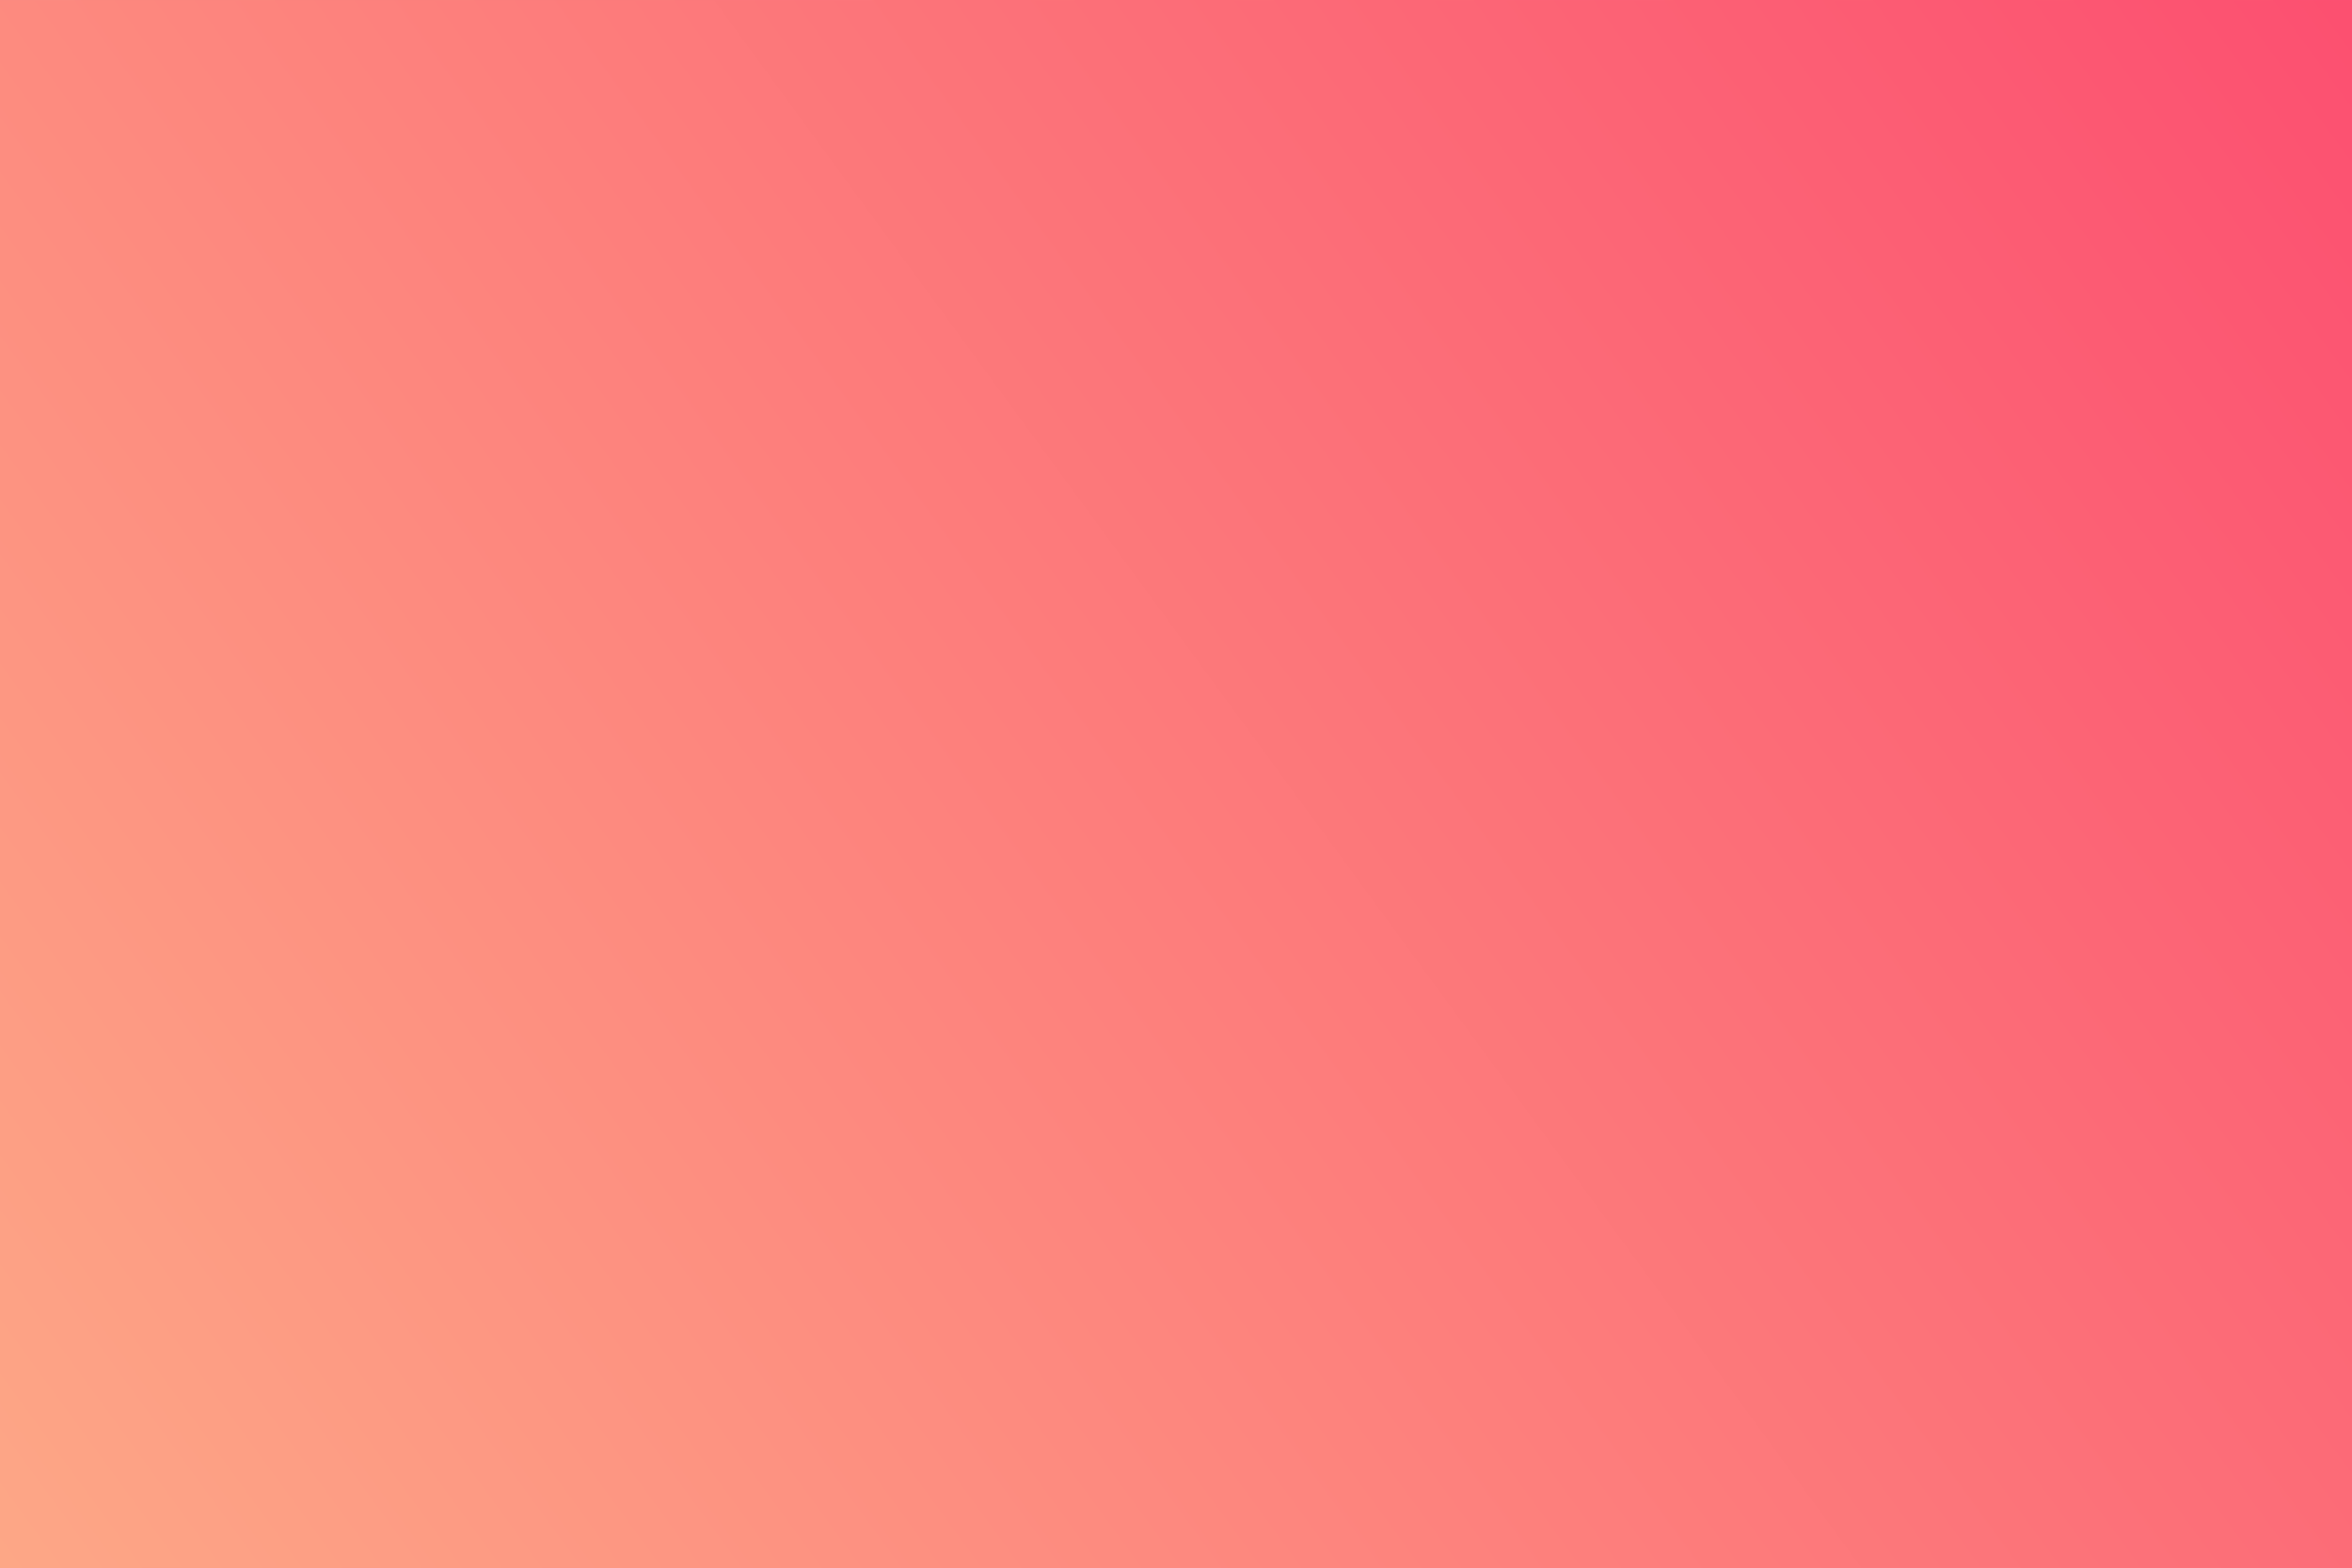 <svg xmlns="http://www.w3.org/2000/svg" viewBox="0 0 1500 1000" width="2500" height="1667">
	<rect x="0" y="0" width="1500" height="1000" fill="#333333" stroke="none"/>
	<defs>
		<clipPath clipPathUnits="userSpaceOnUse" id="cp1">
			<path d="M0 0L1500 0L1500 1000L0 1000Z" />
		</clipPath>
		<linearGradient id="grd1" gradientUnits="userSpaceOnUse"  x1="2068.334" y1="294.759" x2="1521.578" y2="873.064">
			<stop offset="0" stop-color="#ffffff"  />
			<stop offset="0.005" stop-color="#ffffff"  />
			<stop offset="1" stop-color="#000000"  />
		</linearGradient>
		<linearGradient id="grd2" gradientUnits="userSpaceOnUse"  x1="1572.572" y1="251.988" x2="1262.331" y2="580.132">
			<stop offset="0" stop-color="#ffffff"  />
			<stop offset="0.005" stop-color="#ffffff"  />
			<stop offset="1" stop-color="#000000"  />
		</linearGradient>
		<linearGradient id="grd3" gradientUnits="userSpaceOnUse"  x1="1369.186" y1="527.033" x2="1112.763" y2="798.252">
			<stop offset="0" stop-color="#ffffff"  />
			<stop offset="0.005" stop-color="#ffffff"  />
			<stop offset="1" stop-color="#000000"  />
		</linearGradient>
		<linearGradient id="grd4" gradientUnits="userSpaceOnUse"  x1="1645.996" y1="160.82" x2="1332.529" y2="492.375">
			<stop offset="0" stop-color="#ffffff"  />
			<stop offset="0.005" stop-color="#ffffff"  />
			<stop offset="1" stop-color="#000000"  />
		</linearGradient>
		<linearGradient id="grd5" gradientUnits="userSpaceOnUse"  x1="1578.543" y1="-256.817" x2="1321.725" y2="14.819">
			<stop offset="0" stop-color="#ffffff"  />
			<stop offset="0.005" stop-color="#ffffff"  />
			<stop offset="1" stop-color="#000000"  />
		</linearGradient>
		<linearGradient id="grd6" gradientUnits="userSpaceOnUse"  x1="1554.92" y1="74.708" x2="1435.055" y2="201.489">
			<stop offset="0" stop-color="#ffffff"  />
			<stop offset="0.005" stop-color="#ffffff"  />
			<stop offset="1" stop-color="#000000"  />
		</linearGradient>
		<linearGradient id="grd7" gradientUnits="userSpaceOnUse"  x1="1515.146" y1="37.102" x2="1201.679" y2="368.656">
			<stop offset="0" stop-color="#ffffff"  />
			<stop offset="0.005" stop-color="#ffffff"  />
			<stop offset="1" stop-color="#000000"  />
		</linearGradient>
		<linearGradient id="grd8" gradientUnits="userSpaceOnUse"  x1="1126.639" y1="-90.119" x2="933.036" y2="114.654">
			<stop offset="0" stop-color="#ffffff"  />
			<stop offset="0.005" stop-color="#ffffff"  />
			<stop offset="1" stop-color="#000000"  />
		</linearGradient>
		<linearGradient id="grd9" gradientUnits="userSpaceOnUse"  x1="1072.578" y1="-99.109" x2="853.872" y2="132.216">
			<stop offset="0" stop-color="#ffffff"  />
			<stop offset="0.005" stop-color="#ffffff"  />
			<stop offset="1" stop-color="#000000"  />
		</linearGradient>
		<linearGradient id="grd10" gradientUnits="userSpaceOnUse"  x1="1231.764" y1="-187.737" x2="1112.386" y2="-61.471">
			<stop offset="0" stop-color="#ffffff"  />
			<stop offset="0.005" stop-color="#ffffff"  />
			<stop offset="1" stop-color="#000000"  />
		</linearGradient>
		<linearGradient id="grd11" gradientUnits="userSpaceOnUse"  x1="2068.334" y1="294.759" x2="1521.578" y2="873.064">
			<stop offset="0" stop-color="#ffffff"  />
			<stop offset="0.005" stop-color="#ffffff"  />
			<stop offset="1" stop-color="#000000"  />
		</linearGradient>
		<linearGradient id="grd12" gradientUnits="userSpaceOnUse"  x1="1572.572" y1="251.988" x2="1262.331" y2="580.132">
			<stop offset="0" stop-color="#ffffff"  />
			<stop offset="0.005" stop-color="#ffffff"  />
			<stop offset="1" stop-color="#000000"  />
		</linearGradient>
		<linearGradient id="grd13" gradientUnits="userSpaceOnUse"  x1="1369.186" y1="527.033" x2="1112.763" y2="798.252">
			<stop offset="0" stop-color="#ffffff"  />
			<stop offset="0.005" stop-color="#ffffff"  />
			<stop offset="1" stop-color="#000000"  />
		</linearGradient>
		<linearGradient id="grd14" gradientUnits="userSpaceOnUse"  x1="1645.996" y1="160.82" x2="1332.529" y2="492.375">
			<stop offset="0" stop-color="#ffffff"  />
			<stop offset="0.005" stop-color="#ffffff"  />
			<stop offset="1" stop-color="#000000"  />
		</linearGradient>
		<linearGradient id="grd15" gradientUnits="userSpaceOnUse"  x1="1578.543" y1="-256.817" x2="1321.725" y2="14.819">
			<stop offset="0" stop-color="#ffffff"  />
			<stop offset="0.005" stop-color="#ffffff"  />
			<stop offset="1" stop-color="#000000"  />
		</linearGradient>
		<linearGradient id="grd16" gradientUnits="userSpaceOnUse"  x1="1554.92" y1="74.708" x2="1435.055" y2="201.489">
			<stop offset="0" stop-color="#ffffff"  />
			<stop offset="0.005" stop-color="#ffffff"  />
			<stop offset="1" stop-color="#000000"  />
		</linearGradient>
		<linearGradient id="grd17" gradientUnits="userSpaceOnUse"  x1="1515.146" y1="37.102" x2="1201.679" y2="368.656">
			<stop offset="0" stop-color="#ffffff"  />
			<stop offset="0.005" stop-color="#ffffff"  />
			<stop offset="1" stop-color="#000000"  />
		</linearGradient>
		<linearGradient id="grd18" gradientUnits="userSpaceOnUse"  x1="1126.639" y1="-90.119" x2="933.036" y2="114.654">
			<stop offset="0" stop-color="#ffffff"  />
			<stop offset="0.005" stop-color="#ffffff"  />
			<stop offset="1" stop-color="#000000"  />
		</linearGradient>
		<linearGradient id="grd19" gradientUnits="userSpaceOnUse"  x1="1072.578" y1="-99.109" x2="853.872" y2="132.216">
			<stop offset="0" stop-color="#ffffff"  />
			<stop offset="0.005" stop-color="#ffffff"  />
			<stop offset="1" stop-color="#000000"  />
		</linearGradient>
		<linearGradient id="grd20" gradientUnits="userSpaceOnUse"  x1="1231.764" y1="-187.737" x2="1112.386" y2="-61.471">
			<stop offset="0" stop-color="#ffffff"  />
			<stop offset="0.005" stop-color="#ffffff"  />
			<stop offset="1" stop-color="#000000"  />
		</linearGradient>
		<linearGradient id="grd21" gradientUnits="userSpaceOnUse"  x1="513.791" y1="-76.188" x2="-32.966" y2="502.119">
			<stop offset="0" stop-color="#ffffff"  />
			<stop offset="0.005" stop-color="#ffffff"  />
			<stop offset="1" stop-color="#000000"  />
		</linearGradient>
		<linearGradient id="grd22" gradientUnits="userSpaceOnUse"  x1="543.467" y1="-48.128" x2="278.499" y2="232.129">
			<stop offset="0" stop-color="#ffffff"  />
			<stop offset="0.005" stop-color="#ffffff"  />
			<stop offset="1" stop-color="#000000"  />
		</linearGradient>
		<linearGradient id="grd23" gradientUnits="userSpaceOnUse"  x1="341.162" y1="-239.406" x2="128.516" y2="-14.49">
			<stop offset="0" stop-color="#ffffff"  />
			<stop offset="0.005" stop-color="#ffffff"  />
			<stop offset="1" stop-color="#000000"  />
		</linearGradient>
		<linearGradient id="grd24" gradientUnits="userSpaceOnUse"  x1="18.027" y1="-118.956" x2="-292.215" y2="209.189">
			<stop offset="0" stop-color="#ffffff"  />
			<stop offset="0.005" stop-color="#ffffff"  />
			<stop offset="1" stop-color="#000000"  />
		</linearGradient>
		<linearGradient id="grd25" gradientUnits="userSpaceOnUse"  x1="91.451" y1="-210.125" x2="-222.016" y2="121.43">
			<stop offset="0" stop-color="#ffffff"  />
			<stop offset="0.005" stop-color="#ffffff"  />
			<stop offset="1" stop-color="#000000"  />
		</linearGradient>
		<linearGradient id="grd26" gradientUnits="userSpaceOnUse"  x1="513.791" y1="-76.188" x2="-32.966" y2="502.119">
			<stop offset="0" stop-color="#ffffff"  />
			<stop offset="0.005" stop-color="#ffffff"  />
			<stop offset="1" stop-color="#000000"  />
		</linearGradient>
		<linearGradient id="grd27" gradientUnits="userSpaceOnUse"  x1="543.467" y1="-48.128" x2="278.499" y2="232.129">
			<stop offset="0" stop-color="#ffffff"  />
			<stop offset="0.005" stop-color="#ffffff"  />
			<stop offset="1" stop-color="#000000"  />
		</linearGradient>
		<linearGradient id="grd28" gradientUnits="userSpaceOnUse"  x1="341.162" y1="-239.406" x2="128.516" y2="-14.49">
			<stop offset="0" stop-color="#ffffff"  />
			<stop offset="0.005" stop-color="#ffffff"  />
			<stop offset="1" stop-color="#000000"  />
		</linearGradient>
		<linearGradient id="grd29" gradientUnits="userSpaceOnUse"  x1="18.027" y1="-118.956" x2="-292.215" y2="209.189">
			<stop offset="0" stop-color="#ffffff"  />
			<stop offset="0.005" stop-color="#ffffff"  />
			<stop offset="1" stop-color="#000000"  />
		</linearGradient>
		<linearGradient id="grd30" gradientUnits="userSpaceOnUse"  x1="91.451" y1="-210.125" x2="-222.016" y2="121.43">
			<stop offset="0" stop-color="#ffffff"  />
			<stop offset="0.005" stop-color="#ffffff"  />
			<stop offset="1" stop-color="#000000"  />
		</linearGradient>
		<linearGradient id="grd31" gradientUnits="userSpaceOnUse"  x1="1172.328" y1="1486.326" x2="1139.429" y2="691.158">
			<stop offset="0" stop-color="#ffffff"  />
			<stop offset="0.005" stop-color="#ffffff"  />
			<stop offset="1" stop-color="#000000"  />
		</linearGradient>
		<linearGradient id="grd32" gradientUnits="userSpaceOnUse"  x1="1548.838" y1="1160.973" x2="1530.17" y2="709.77">
			<stop offset="0" stop-color="#ffffff"  />
			<stop offset="0.005" stop-color="#ffffff"  />
			<stop offset="1" stop-color="#000000"  />
		</linearGradient>
		<linearGradient id="grd33" gradientUnits="userSpaceOnUse"  x1="1493.662" y1="823.35" x2="1478.234" y2="450.443">
			<stop offset="0" stop-color="#ffffff"  />
			<stop offset="0.005" stop-color="#ffffff"  />
			<stop offset="1" stop-color="#000000"  />
		</linearGradient>
		<linearGradient id="grd34" gradientUnits="userSpaceOnUse"  x1="1172.328" y1="1486.326" x2="1139.429" y2="691.158">
			<stop offset="0" stop-color="#ffffff"  />
			<stop offset="0.005" stop-color="#ffffff"  />
			<stop offset="1" stop-color="#000000"  />
		</linearGradient>
		<linearGradient id="grd35" gradientUnits="userSpaceOnUse"  x1="1548.838" y1="1160.973" x2="1530.17" y2="709.77">
			<stop offset="0" stop-color="#ffffff"  />
			<stop offset="0.005" stop-color="#ffffff"  />
			<stop offset="1" stop-color="#000000"  />
		</linearGradient>
		<linearGradient id="grd36" gradientUnits="userSpaceOnUse"  x1="1493.662" y1="823.35" x2="1478.234" y2="450.443">
			<stop offset="0" stop-color="#ffffff"  />
			<stop offset="0.005" stop-color="#ffffff"  />
			<stop offset="1" stop-color="#000000"  />
		</linearGradient>
		<linearGradient id="grd37" gradientUnits="userSpaceOnUse"  x1="508.955" y1="764.313" x2="-135.61" y2="1087.469">
			<stop offset="0" stop-color="#ffffff"  />
			<stop offset="0.005" stop-color="#ffffff"  />
			<stop offset="1" stop-color="#000000"  />
		</linearGradient>
		<linearGradient id="grd38" gradientUnits="userSpaceOnUse"  x1="525.52" y1="797.352" x2="203.238" y2="958.929">
			<stop offset="0" stop-color="#ffffff"  />
			<stop offset="0.005" stop-color="#ffffff"  />
			<stop offset="1" stop-color="#000000"  />
		</linearGradient>
		<linearGradient id="grd39" gradientUnits="userSpaceOnUse"  x1="412.463" y1="571.869" x2="161.776" y2="697.553">
			<stop offset="0" stop-color="#ffffff"  />
			<stop offset="0.005" stop-color="#ffffff"  />
			<stop offset="1" stop-color="#000000"  />
		</linearGradient>
		<linearGradient id="grd40" gradientUnits="userSpaceOnUse"  x1="100.039" y1="574.422" x2="-265.698" y2="757.787">
			<stop offset="0" stop-color="#ffffff"  />
			<stop offset="0.005" stop-color="#ffffff"  />
			<stop offset="1" stop-color="#000000"  />
		</linearGradient>
		<linearGradient id="grd41" gradientUnits="userSpaceOnUse"  x1="190.779" y1="519.527" x2="-178.773" y2="704.805">
			<stop offset="0" stop-color="#ffffff"  />
			<stop offset="0.005" stop-color="#ffffff"  />
			<stop offset="1" stop-color="#000000"  />
		</linearGradient>
		<linearGradient id="grd42" gradientUnits="userSpaceOnUse"  x1="404.174" y1="555.336" x2="247.995" y2="633.637">
			<stop offset="0" stop-color="#ffffff"  />
			<stop offset="0.005" stop-color="#ffffff"  />
			<stop offset="1" stop-color="#000000"  />
		</linearGradient>
		<linearGradient id="grd43" gradientUnits="userSpaceOnUse"  x1="262.596" y1="143.045" x2="-40.159" y2="294.833">
			<stop offset="0" stop-color="#ffffff"  />
			<stop offset="0.005" stop-color="#ffffff"  />
			<stop offset="1" stop-color="#000000"  />
		</linearGradient>
		<linearGradient id="grd44" gradientUnits="userSpaceOnUse"  x1="139.877" y1="418.005" x2="-1.433" y2="488.852">
			<stop offset="0" stop-color="#ffffff"  />
			<stop offset="0.005" stop-color="#ffffff"  />
			<stop offset="1" stop-color="#000000"  />
		</linearGradient>
		<linearGradient id="grd45" gradientUnits="userSpaceOnUse"  x1="117.654" y1="373.683" x2="-251.898" y2="558.96">
			<stop offset="0" stop-color="#ffffff"  />
			<stop offset="0.005" stop-color="#ffffff"  />
			<stop offset="1" stop-color="#000000"  />
		</linearGradient>
		<linearGradient id="grd46" gradientUnits="userSpaceOnUse"  x1="90.232" y1="-200.698" x2="-284.1" y2="-13.024">
			<stop offset="0" stop-color="#ffffff"  />
			<stop offset="0.005" stop-color="#ffffff"  />
			<stop offset="1" stop-color="#000000"  />
		</linearGradient>
		<linearGradient id="grd47" gradientUnits="userSpaceOnUse"  x1="-54.059" y1="94.524" x2="-194.798" y2="165.085">
			<stop offset="0" stop-color="#ffffff"  />
			<stop offset="0.005" stop-color="#ffffff"  />
			<stop offset="1" stop-color="#000000"  />
		</linearGradient>
		<linearGradient id="grd48" gradientUnits="userSpaceOnUse"  x1="508.955" y1="764.313" x2="-135.61" y2="1087.469">
			<stop offset="0" stop-color="#ffffff"  />
			<stop offset="0.005" stop-color="#ffffff"  />
			<stop offset="1" stop-color="#000000"  />
		</linearGradient>
		<linearGradient id="grd49" gradientUnits="userSpaceOnUse"  x1="525.52" y1="797.352" x2="181.782" y2="969.687">
			<stop offset="0" stop-color="#ffffff"  />
			<stop offset="0.005" stop-color="#ffffff"  />
			<stop offset="1" stop-color="#000000"  />
		</linearGradient>
		<linearGradient id="grd50" gradientUnits="userSpaceOnUse"  x1="412.463" y1="571.869" x2="161.776" y2="697.553">
			<stop offset="0" stop-color="#ffffff"  />
			<stop offset="0.005" stop-color="#ffffff"  />
			<stop offset="1" stop-color="#000000"  />
		</linearGradient>
		<linearGradient id="grd51" gradientUnits="userSpaceOnUse"  x1="100.039" y1="574.422" x2="-265.698" y2="757.787">
			<stop offset="0" stop-color="#ffffff"  />
			<stop offset="0.005" stop-color="#ffffff"  />
			<stop offset="1" stop-color="#000000"  />
		</linearGradient>
		<linearGradient id="grd52" gradientUnits="userSpaceOnUse"  x1="190.779" y1="519.527" x2="-178.773" y2="704.805">
			<stop offset="0" stop-color="#ffffff"  />
			<stop offset="0.005" stop-color="#ffffff"  />
			<stop offset="1" stop-color="#000000"  />
		</linearGradient>
		<linearGradient id="grd53" gradientUnits="userSpaceOnUse"  x1="400.072" y1="547.157" x2="243.893" y2="625.459">
			<stop offset="0" stop-color="#ffffff"  />
			<stop offset="0.005" stop-color="#ffffff"  />
			<stop offset="1" stop-color="#000000"  />
		</linearGradient>
		<linearGradient id="grd54" gradientUnits="userSpaceOnUse"  x1="262.596" y1="143.045" x2="-40.159" y2="294.833">
			<stop offset="0" stop-color="#ffffff"  />
			<stop offset="0.005" stop-color="#ffffff"  />
			<stop offset="1" stop-color="#000000"  />
		</linearGradient>
		<linearGradient id="grd55" gradientUnits="userSpaceOnUse"  x1="139.877" y1="418.005" x2="-1.433" y2="488.852">
			<stop offset="0" stop-color="#ffffff"  />
			<stop offset="0.005" stop-color="#ffffff"  />
			<stop offset="1" stop-color="#000000"  />
		</linearGradient>
		<linearGradient id="grd56" gradientUnits="userSpaceOnUse"  x1="117.654" y1="373.683" x2="-251.898" y2="558.96">
			<stop offset="0" stop-color="#ffffff"  />
			<stop offset="0.005" stop-color="#ffffff"  />
			<stop offset="1" stop-color="#000000"  />
		</linearGradient>
		<linearGradient id="grd57" gradientUnits="userSpaceOnUse"  x1="90.232" y1="-200.698" x2="-284.1" y2="-13.024">
			<stop offset="0" stop-color="#ffffff"  />
			<stop offset="0.005" stop-color="#ffffff"  />
			<stop offset="1" stop-color="#000000"  />
		</linearGradient>
		<linearGradient id="grd58" gradientUnits="userSpaceOnUse"  x1="-54.059" y1="94.524" x2="-194.798" y2="165.085">
			<stop offset="0" stop-color="#ffffff"  />
			<stop offset="0.005" stop-color="#ffffff"  />
			<stop offset="1" stop-color="#000000"  />
		</linearGradient>
		<linearGradient id="grd59" gradientUnits="userSpaceOnUse"  x1="-25.6" y1="1067.547" x2="1618.321" y2="-135.396">
			<stop offset="0" stop-color="#fdaa87"  />
			<stop offset="1" stop-color="#fc476e"  />
		</linearGradient>
		<linearGradient id="grd60" gradientUnits="userSpaceOnUse"  x1="-25.6" y1="1067.547" x2="1618.321" y2="-135.396">
			<stop offset="0" stop-color="#fdaa87"  />
			<stop offset="1" stop-color="#fc476e"  />
		</linearGradient>
		<linearGradient id="grd61" gradientUnits="userSpaceOnUse"  x1="-25.6" y1="1067.547" x2="1618.321" y2="-135.396">
			<stop offset="0" stop-color="#fdaa87"  />
			<stop offset="1" stop-color="#fc476e"  />
		</linearGradient>
		<linearGradient id="grd62" gradientUnits="userSpaceOnUse"  x1="-25.6" y1="1067.547" x2="1618.321" y2="-135.396">
			<stop offset="0" stop-color="#fdaa87"  />
			<stop offset="1" stop-color="#fc476e"  />
		</linearGradient>
		<linearGradient id="grd63" gradientUnits="userSpaceOnUse"  x1="-25.6" y1="1067.547" x2="1618.321" y2="-135.396">
			<stop offset="0" stop-color="#fdaa87"  />
			<stop offset="1" stop-color="#fc476e"  />
		</linearGradient>
	</defs>
	<style>
		tspan { white-space:pre }
		.shp0 { fill: #c2c2c2 } 
		.shp1 { opacity: 0.502;mix-blend-mode: color-dodge;fill: url(#grd1) } 
		.shp2 { opacity: 0.502;mix-blend-mode: color-dodge;fill: url(#grd2) } 
		.shp3 { opacity: 0.502;mix-blend-mode: color-dodge;fill: url(#grd3) } 
		.shp4 { opacity: 0.502;mix-blend-mode: color-dodge;fill: url(#grd4) } 
		.shp5 { opacity: 0.502;mix-blend-mode: color-dodge;fill: url(#grd5) } 
		.shp6 { opacity: 0.502;mix-blend-mode: color-dodge;fill: url(#grd6) } 
		.shp7 { opacity: 0.502;mix-blend-mode: color-dodge;fill: url(#grd7) } 
		.shp8 { opacity: 0.502;mix-blend-mode: color-dodge;fill: url(#grd8) } 
		.shp9 { opacity: 0.502;mix-blend-mode: color-dodge;fill: url(#grd9) } 
		.shp10 { opacity: 0.502;mix-blend-mode: color-dodge;fill: url(#grd10) } 
		.shp11 { opacity: 0.2;mix-blend-mode: color-dodge;fill: url(#grd11) } 
		.shp12 { opacity: 0.2;mix-blend-mode: color-dodge;fill: url(#grd12) } 
		.shp13 { opacity: 0.2;mix-blend-mode: color-dodge;fill: url(#grd13) } 
		.shp14 { opacity: 0.2;mix-blend-mode: color-dodge;fill: url(#grd14) } 
		.shp15 { opacity: 0.2;mix-blend-mode: color-dodge;fill: url(#grd15) } 
		.shp16 { opacity: 0.2;mix-blend-mode: color-dodge;fill: url(#grd16) } 
		.shp17 { opacity: 0.2;mix-blend-mode: color-dodge;fill: url(#grd17) } 
		.shp18 { opacity: 0.2;mix-blend-mode: color-dodge;fill: url(#grd18) } 
		.shp19 { opacity: 0.2;mix-blend-mode: color-dodge;fill: url(#grd19) } 
		.shp20 { opacity: 0.2;mix-blend-mode: color-dodge;fill: url(#grd20) } 
		.shp21 { opacity: 0.502;mix-blend-mode: color-dodge;fill: url(#grd21) } 
		.shp22 { opacity: 0.502;mix-blend-mode: color-dodge;fill: url(#grd22) } 
		.shp23 { opacity: 0.502;mix-blend-mode: color-dodge;fill: url(#grd23) } 
		.shp24 { opacity: 0.502;mix-blend-mode: color-dodge;fill: url(#grd24) } 
		.shp25 { opacity: 0.502;mix-blend-mode: color-dodge;fill: url(#grd25) } 
		.shp26 { opacity: 0.2;mix-blend-mode: color-dodge;fill: url(#grd26) } 
		.shp27 { opacity: 0.2;mix-blend-mode: color-dodge;fill: url(#grd27) } 
		.shp28 { opacity: 0.2;mix-blend-mode: color-dodge;fill: url(#grd28) } 
		.shp29 { opacity: 0.2;mix-blend-mode: color-dodge;fill: url(#grd29) } 
		.shp30 { opacity: 0.2;mix-blend-mode: color-dodge;fill: url(#grd30) } 
		.shp31 { opacity: 0.502;mix-blend-mode: color-dodge;fill: url(#grd31) } 
		.shp32 { opacity: 0.502;mix-blend-mode: color-dodge;fill: url(#grd32) } 
		.shp33 { opacity: 0.502;mix-blend-mode: color-dodge;fill: url(#grd33) } 
		.shp34 { opacity: 0.2;mix-blend-mode: color-dodge;fill: url(#grd34) } 
		.shp35 { opacity: 0.2;mix-blend-mode: color-dodge;fill: url(#grd35) } 
		.shp36 { opacity: 0.2;mix-blend-mode: color-dodge;fill: url(#grd36) } 
		.shp37 { fill: none;stroke: #ffffff;stroke-linecap:round;stroke-linejoin:round;stroke-width: 2 } 
		.shp38 { opacity: 0.502;mix-blend-mode: color-dodge;fill: url(#grd37) } 
		.shp39 { opacity: 0.502;mix-blend-mode: color-dodge;fill: url(#grd38) } 
		.shp40 { opacity: 0.502;mix-blend-mode: color-dodge;fill: url(#grd39) } 
		.shp41 { opacity: 0.502;mix-blend-mode: color-dodge;fill: url(#grd40) } 
		.shp42 { opacity: 0.502;mix-blend-mode: color-dodge;fill: url(#grd41) } 
		.shp43 { opacity: 0.502;mix-blend-mode: color-dodge;fill: url(#grd42) } 
		.shp44 { opacity: 0.502;mix-blend-mode: color-dodge;fill: url(#grd43) } 
		.shp45 { opacity: 0.502;mix-blend-mode: color-dodge;fill: url(#grd44) } 
		.shp46 { opacity: 0.502;mix-blend-mode: color-dodge;fill: url(#grd45) } 
		.shp47 { opacity: 0.502;mix-blend-mode: color-dodge;fill: url(#grd46) } 
		.shp48 { opacity: 0.502;mix-blend-mode: color-dodge;fill: url(#grd47) } 
		.shp49 { opacity: 0.2;mix-blend-mode: color-dodge;fill: url(#grd48) } 
		.shp50 { opacity: 0.2;mix-blend-mode: color-dodge;fill: url(#grd49) } 
		.shp51 { opacity: 0.2;mix-blend-mode: color-dodge;fill: url(#grd50) } 
		.shp52 { opacity: 0.2;mix-blend-mode: color-dodge;fill: url(#grd51) } 
		.shp53 { opacity: 0.2;mix-blend-mode: color-dodge;fill: url(#grd52) } 
		.shp54 { opacity: 0.2;mix-blend-mode: color-dodge;fill: url(#grd53) } 
		.shp55 { opacity: 0.2;mix-blend-mode: color-dodge;fill: url(#grd54) } 
		.shp56 { opacity: 0.2;mix-blend-mode: color-dodge;fill: url(#grd55) } 
		.shp57 { opacity: 0.2;mix-blend-mode: color-dodge;fill: url(#grd56) } 
		.shp58 { opacity: 0.2;mix-blend-mode: color-dodge;fill: url(#grd57) } 
		.shp59 { opacity: 0.2;mix-blend-mode: color-dodge;fill: url(#grd58) } 
		.shp60 { mix-blend-mode: soft-light;fill: url(#grd59) } 
		.shp61 { mix-blend-mode: soft-light;fill: url(#grd60) } 
		.shp62 { mix-blend-mode: soft-light;fill: url(#grd61) } 
		.shp63 { mix-blend-mode: soft-light;fill: url(#grd62) } 
		.shp64 { mix-blend-mode: soft-light;fill: url(#grd63) } 
	</style>
	<g id="Page 1" clip-path="url(#cp1)">
		<path id="Path 1" class="shp0" d="M0 1000L1500 1000L1500 0L0 0L0 1000Z" />
		<path id="Path 2" class="shp1" d="M1500 726.4L1456.39 763.62L1500 818.37L1500 726.4Z" />
		<path id="Path 3" class="shp2" d="M1500 726.41L1500 387.27L1110 281.97L1456.39 763.62L1500 726.41Z" />
		<path id="Path 4" class="shp3" d="M1500 813.64L1096.51 269.22L1263.42 940.71L1500 891.99L1500 813.64Z" />
		<path id="Path 5" class="shp4" d="M1500 167.01L1096.51 269.22L1500 383.37L1500 167.01Z" />
		<path id="Path 6" class="shp5" d="M1500 0L1405.25 0L1500 60.16L1500 0Z" />
		<path id="Path 7" class="shp6" d="M1500 60.16L1481.56 48.45L1369.66 139.66L1500 138.04L1500 60.16Z" />
		<path id="Path 8" class="shp7" d="M1500 138.04L1369.66 139.66L1096.51 269.22L1500 167.01L1500 138.04Z" />
		<path id="Path 9" class="shp8" d="M1369.66 139.66L1207.72 0L985.42 0L1096.51 269.22L1369.66 139.66Z" />
		<path id="Path 10" class="shp9" d="M989.64 0L820.28 0L807.7 88.56L1110 281.97L989.64 0Z" />
		<path id="Path 11" class="shp10" d="M1481.56 48.45L1394.91 0L1207.72 0L1369.66 139.66L1481.56 48.45Z" />
		<path id="Path 12" class="shp11" d="M1500 726.4L1456.39 763.62L1500 818.37L1500 726.4Z" />
		<path id="Path 13" class="shp12" d="M1500 726.41L1500 387.27L1110 281.97L1456.39 763.62L1500 726.41Z" />
		<path id="Path 14" class="shp13" d="M1500 813.64L1096.51 269.22L1263.42 940.71L1500 891.99L1500 813.64Z" />
		<path id="Path 15" class="shp14" d="M1500 167.01L1096.51 269.22L1500 383.37L1500 167.01Z" />
		<path id="Path 16" class="shp15" d="M1500 0L1405.25 0L1500 60.16L1500 0Z" />
		<path id="Path 17" class="shp16" d="M1500 60.16L1481.56 48.45L1369.66 139.66L1500 138.04L1500 60.16Z" />
		<path id="Path 18" class="shp17" d="M1500 138.04L1369.66 139.66L1096.51 269.22L1500 167.01L1500 138.04Z" />
		<path id="Path 19" class="shp18" d="M1369.66 139.66L1207.72 0L985.42 0L1096.51 269.22L1369.66 139.66Z" />
		<path id="Path 20" class="shp19" d="M989.64 0L820.28 0L807.7 88.56L1110 281.97L989.64 0Z" />
		<path id="Path 21" class="shp20" d="M1481.56 48.45L1394.91 0L1207.72 0L1369.66 139.66L1481.56 48.45Z" />
		<path id="Path 22" class="shp21" d="M419.45 0L361.91 0L0 308.9L0 515.91L56.08 586.32L419.45 0Z" />
		<path id="Path 23" class="shp22" d="M543.98 70.3L519.86 0L445.24 0L337.87 288.27L543.98 70.3Z" />
		<path id="Path 24" class="shp23" d="M361.91 0L193.85 0L247.3 97.83L361.91 0Z" />
		<path id="Path 25" class="shp24" d="M0 308.9L247.3 97.83L0 31.05L0 308.9Z" />
		<path id="Path 26" class="shp25" d="M193.85 0L0 0L0 27.86L247.3 97.83L193.85 0Z" />
		<path id="Path 27" class="shp26" d="M419.45 0L361.91 0L0 308.9L0 515.91L56.08 586.32L419.45 0Z" />
		<path id="Path 28" class="shp27" d="M543.98 70.3L519.86 0L445.24 0L337.87 288.27L543.98 70.3Z" />
		<path id="Path 29" class="shp28" d="M361.91 0L193.85 0L247.3 97.83L361.91 0Z" />
		<path id="Path 30" class="shp29" d="M0 308.9L247.3 97.83L0 31.05L0 308.9Z" />
		<path id="Path 31" class="shp30" d="M193.85 0L0 0L0 27.86L247.3 97.83L193.85 0Z" />
		<path id="Path 32" class="shp31" d="M1092.58 1000L1245 1000L1263.31 720.8L1016.98 696.22L1092.58 1000Z" />
		<path id="Path 33" class="shp32" d="M1245 1000L1500 1000L1500 756.23L1263.31 720.8L1245 1000Z" />
		<path id="Path 34" class="shp33" d="M1500 758.07L1500 592.66L1271.06 459.01L1113.22 705.83L1500 758.07Z" />
		<path id="Path 35" class="shp34" d="M1092.58 1000L1245 1000L1263.31 720.8L1016.98 696.22L1092.58 1000Z" />
		<path id="Path 36" class="shp35" d="M1245 1000L1500 1000L1500 756.23L1263.31 720.8L1245 1000Z" />
		<path id="Path 37" class="shp36" d="M1500 758.07L1500 592.66L1271.06 459.01L1113.22 705.83L1500 758.07Z" />
		<path id="Path 38" class="shp37" d="M1899.9 739.85L1311 571.83L1920.3 461.86L1899.9 739.85ZM1660.44 813.98L1435.28 1015.73L1899.9 739.85L1660.44 813.98ZM1660.44 813.98L1050.1 538.54L1435.28 1015.73L1660.44 813.98ZM1451.84 1024.12L1107.07 924.45L1050.1 538.54L1451.84 1024.12ZM1311 571.83L1454.48 239.93L1920.3 461.86L1311 571.83ZM1311 571.83L1294.87 144.45L1050.1 538.54L1311 571.83ZM1741.85 694.76L1050.1 538.54L1660.44 813.98L1741.85 694.76ZM1899.9 739.85L1311 571.83L1920.3 461.86L1899.9 739.85ZM1660.44 813.98L1435.28 1015.73L1899.9 739.85L1660.44 813.98ZM1660.44 813.98L1050.1 538.54L1435.28 1015.73L1660.44 813.98ZM1451.84 1024.12L1107.07 924.45L1050.1 538.54L1451.84 1024.12ZM1311 571.83L1454.48 239.93L1920.3 461.86L1311 571.83ZM1311 571.83L1294.87 144.45L1050.1 538.54L1311 571.83ZM1741.85 694.76L1050.1 538.54L1660.44 813.98L1741.85 694.76ZM241.92 795.69L39.07 653.78L456.34 12.03L241.92 795.69ZM427.54 429.93L456.34 12.03L563.31 162.42L427.54 429.93ZM456.34 12.03L18.3 5.96L286.65 273.01L456.34 12.03ZM286.65 273.01L-429.77 290.22L39.07 653.78L286.65 273.01ZM162.67 740.24L-95.72 878.34L-446.32 281.83L162.67 740.24ZM286.65 273.01L-446.32 281.83L18.29 5.96L286.65 273.01ZM18.29 5.96L38.69 -124.42L456.34 12.03L18.29 5.96ZM18.29 5.96L-570.6 -162.06L38.7 -272.04L18.29 5.96ZM18.29 5.96L-221.16 80.08L-139.75 -39.13L18.29 5.96ZM-221.16 80.08L-446.32 281.83L18.29 5.96L-221.16 80.08ZM241.92 795.69L39.07 653.78L456.34 12.03L241.92 795.69ZM427.54 429.93L456.34 12.03L563.31 162.42L427.54 429.93ZM456.34 12.03L18.3 5.96L286.65 273.01L456.34 12.03ZM286.65 273.01L-429.77 290.22L39.07 653.78L286.65 273.01ZM162.67 740.24L-95.72 878.34L-446.32 281.83L162.67 740.24ZM286.65 273.01L-446.32 281.83L18.29 5.96L286.65 273.01ZM18.29 5.96L38.69 -124.42L456.34 12.03L18.29 5.96ZM18.29 5.96L-570.6 -162.06L38.7 -272.04L18.29 5.96ZM18.29 5.96L-221.16 80.08L-139.75 -39.13L18.29 5.96ZM-221.16 80.08L-446.32 281.83L18.29 5.96L-221.16 80.08Z" />
		<path id="Path 39" class="shp38" d="M0 1000L151.13 1000L492.33 731.15L0 915.3L0 1000Z" />
		<path id="Path 40" class="shp39" d="M203.24 958.94L492.33 731.15L489.3 898.35L203.24 958.94Z" />
		<path id="Path 41" class="shp40" d="M492.33 731.15L176.42 490.89L228.16 829.96L492.33 731.15Z" />
		<path id="Path 42" class="shp41" d="M0 915.3L228.16 829.96L0 669.69L0 915.3Z" />
		<path id="Path 43" class="shp42" d="M176.42 490.89L0 473.09L0 665.58L228.16 829.96L176.42 490.89Z" />
		<path id="Path 44" class="shp43" d="M176.42 490.89L261.47 406.87L492.33 731.15L176.42 490.89Z" />
		<path id="Path 45" class="shp44" d="M340.95 299.31L0 131.32L0 261.93L176.42 490.89L340.95 299.31Z" />
		<path id="Path 46" class="shp45" d="M85.54 372.94L0 402.74L0 429.24L176.42 490.89L85.54 372.94Z" />
		<path id="Path 47" class="shp46" d="M0 429.24L0 473.09L176.42 490.89L0 429.24Z" />
		<path id="Path 48" class="shp47" d="M0 1000L1500 1000L1500 0L0 0L0 1000Z" />
		<path id="Path 49" class="shp48" d="M0 402.74L85.54 372.94L0 273.89L0 402.74Z" />
		<path id="Path 50" class="shp49" d="M0 1000L151.13 1000L492.33 731.15L0 915.3L0 1000Z" />
		<path id="Path 51" class="shp50" d="M184 974.11L492.33 731.15L489.3 898.35L184 974.11Z" />
		<path id="Path 52" class="shp51" d="M492.33 731.15L176.42 490.89L228.16 829.96L492.33 731.15Z" />
		<path id="Path 53" class="shp52" d="M0 915.3L228.16 829.96L0 669.69L0 915.3Z" />
		<path id="Path 54" class="shp53" d="M176.42 490.89L0 473.09L0 665.58L228.16 829.96L176.42 490.89Z" />
		<path id="Path 55" class="shp54" d="M176.42 490.89L269.7 382.27L492.33 731.15L176.42 490.89Z" />
		<path id="Path 56" class="shp55" d="M340.95 299.31L0 131.32L0 261.93L176.42 490.89L340.95 299.31Z" />
		<path id="Path 57" class="shp56" d="M85.54 372.94L0 402.74L0 429.24L176.42 490.89L85.54 372.94Z" />
		<path id="Path 58" class="shp57" d="M0 429.24L0 473.09L176.42 490.89L0 429.24Z" />
		<path id="Path 59" class="shp58" d="M0 1000L1500 1000L1500 0L0 0L0 1000Z" />
		<path id="Path 60" class="shp59" d="M0 402.74L85.54 372.94L0 273.89L0 402.74Z" />
		<path id="Path 61" class="shp60" d="M0 1000L1500 1000L1500 0L0 0L0 1000Z" />
		<path id="Path 62" class="shp61" d="M0 1000L1500 1000L1500 0L0 0L0 1000Z" />
		<path id="Path 63" class="shp62" d="M0 1000L1500 1000L1500 0L0 0L0 1000Z" />
		<path id="Path 64" class="shp63" d="M0 1000L1500 1000L1500 0L0 0L0 1000Z" />
		<path id="Path 65" class="shp64" d="M0 1000L1500 1000L1500 0L0 0L0 1000Z" />
	</g>
</svg>